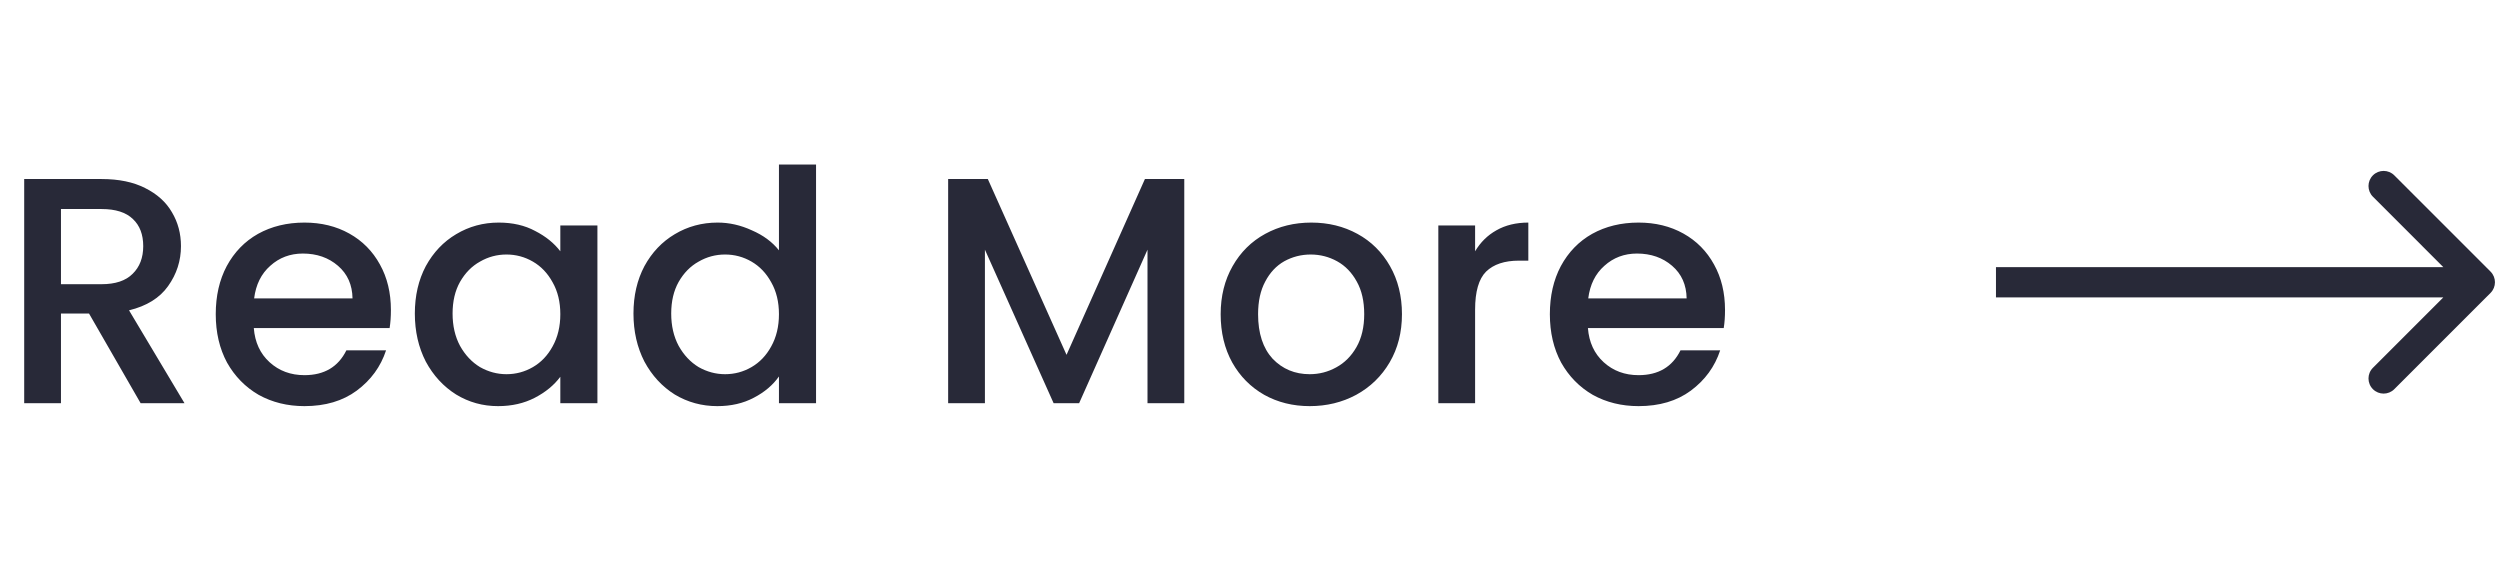 <svg width="124" height="28" viewBox="0 0 124 28" fill="none" xmlns="http://www.w3.org/2000/svg">
<path d="M6.976 20L4.416 15.552H3.024V20H1.2V8.88H5.04C5.893 8.88 6.613 9.029 7.2 9.328C7.797 9.627 8.24 10.027 8.528 10.528C8.827 11.029 8.976 11.589 8.976 12.208C8.976 12.933 8.763 13.595 8.336 14.192C7.92 14.779 7.275 15.179 6.4 15.392L9.152 20H6.976ZM3.024 14.096H5.04C5.723 14.096 6.235 13.925 6.576 13.584C6.928 13.243 7.104 12.784 7.104 12.208C7.104 11.632 6.933 11.184 6.592 10.864C6.251 10.533 5.733 10.368 5.04 10.368H3.024V14.096ZM19.389 15.376C19.389 15.707 19.368 16.005 19.325 16.272H12.589C12.643 16.976 12.904 17.541 13.373 17.968C13.843 18.395 14.419 18.608 15.101 18.608C16.083 18.608 16.776 18.197 17.181 17.376H19.149C18.883 18.187 18.397 18.853 17.693 19.376C17 19.888 16.136 20.144 15.101 20.144C14.259 20.144 13.501 19.957 12.829 19.584C12.168 19.2 11.645 18.667 11.261 17.984C10.888 17.291 10.701 16.491 10.701 15.584C10.701 14.677 10.883 13.883 11.245 13.2C11.619 12.507 12.136 11.973 12.797 11.6C13.469 11.227 14.237 11.04 15.101 11.04C15.933 11.04 16.675 11.221 17.325 11.584C17.976 11.947 18.483 12.459 18.845 13.12C19.208 13.771 19.389 14.523 19.389 15.376ZM17.485 14.8C17.475 14.128 17.235 13.589 16.765 13.184C16.296 12.779 15.715 12.576 15.021 12.576C14.392 12.576 13.853 12.779 13.405 13.184C12.957 13.579 12.691 14.117 12.605 14.8H17.485ZM20.576 15.552C20.576 14.667 20.758 13.883 21.12 13.2C21.494 12.517 21.995 11.989 22.624 11.616C23.264 11.232 23.968 11.04 24.736 11.04C25.43 11.04 26.032 11.179 26.544 11.456C27.067 11.723 27.483 12.059 27.792 12.464V11.184H29.632V20H27.792V18.688C27.483 19.104 27.062 19.451 26.528 19.728C25.995 20.005 25.387 20.144 24.704 20.144C23.947 20.144 23.254 19.952 22.624 19.568C21.995 19.173 21.494 18.629 21.12 17.936C20.758 17.232 20.576 16.437 20.576 15.552ZM27.792 15.584C27.792 14.976 27.664 14.448 27.408 14C27.163 13.552 26.838 13.211 26.432 12.976C26.027 12.741 25.59 12.624 25.12 12.624C24.651 12.624 24.214 12.741 23.808 12.976C23.403 13.2 23.072 13.536 22.816 13.984C22.571 14.421 22.448 14.944 22.448 15.552C22.448 16.16 22.571 16.693 22.816 17.152C23.072 17.611 23.403 17.963 23.808 18.208C24.224 18.443 24.662 18.56 25.12 18.56C25.59 18.56 26.027 18.443 26.432 18.208C26.838 17.973 27.163 17.632 27.408 17.184C27.664 16.725 27.792 16.192 27.792 15.584ZM31.42 15.552C31.42 14.667 31.602 13.883 31.964 13.2C32.337 12.517 32.839 11.989 33.468 11.616C34.108 11.232 34.818 11.04 35.596 11.04C36.172 11.04 36.737 11.168 37.292 11.424C37.858 11.669 38.306 12 38.636 12.416V8.16H40.476V20H38.636V18.672C38.337 19.099 37.922 19.451 37.388 19.728C36.865 20.005 36.263 20.144 35.58 20.144C34.812 20.144 34.108 19.952 33.468 19.568C32.839 19.173 32.337 18.629 31.964 17.936C31.602 17.232 31.42 16.437 31.42 15.552ZM38.636 15.584C38.636 14.976 38.508 14.448 38.252 14C38.007 13.552 37.681 13.211 37.276 12.976C36.871 12.741 36.434 12.624 35.964 12.624C35.495 12.624 35.057 12.741 34.652 12.976C34.247 13.2 33.916 13.536 33.66 13.984C33.415 14.421 33.292 14.944 33.292 15.552C33.292 16.16 33.415 16.693 33.66 17.152C33.916 17.611 34.247 17.963 34.652 18.208C35.068 18.443 35.505 18.56 35.964 18.56C36.434 18.56 36.871 18.443 37.276 18.208C37.681 17.973 38.007 17.632 38.252 17.184C38.508 16.725 38.636 16.192 38.636 15.584ZM58.74 8.88V20H56.916V12.384L53.524 20H52.26L48.852 12.384V20H47.028V8.88H48.996L52.9 17.6L56.788 8.88H58.74ZM64.962 20.144C64.129 20.144 63.377 19.957 62.706 19.584C62.033 19.2 61.505 18.667 61.121 17.984C60.737 17.291 60.545 16.491 60.545 15.584C60.545 14.688 60.743 13.893 61.138 13.2C61.532 12.507 62.071 11.973 62.754 11.6C63.436 11.227 64.199 11.04 65.041 11.04C65.884 11.04 66.647 11.227 67.329 11.6C68.012 11.973 68.551 12.507 68.945 13.2C69.34 13.893 69.537 14.688 69.537 15.584C69.537 16.48 69.335 17.275 68.93 17.968C68.524 18.661 67.969 19.2 67.266 19.584C66.572 19.957 65.804 20.144 64.962 20.144ZM64.962 18.56C65.431 18.56 65.868 18.448 66.273 18.224C66.689 18 67.025 17.664 67.281 17.216C67.537 16.768 67.665 16.224 67.665 15.584C67.665 14.944 67.543 14.405 67.297 13.968C67.052 13.52 66.727 13.184 66.322 12.96C65.916 12.736 65.479 12.624 65.01 12.624C64.54 12.624 64.103 12.736 63.697 12.96C63.303 13.184 62.988 13.52 62.754 13.968C62.519 14.405 62.401 14.944 62.401 15.584C62.401 16.533 62.642 17.269 63.121 17.792C63.612 18.304 64.225 18.56 64.962 18.56ZM73.165 12.464C73.431 12.016 73.783 11.669 74.221 11.424C74.669 11.168 75.197 11.04 75.805 11.04V12.928H75.341C74.626 12.928 74.082 13.109 73.709 13.472C73.346 13.835 73.165 14.464 73.165 15.36V20H71.341V11.184H73.165V12.464ZM85.561 15.376C85.561 15.707 85.54 16.005 85.497 16.272H78.761C78.815 16.976 79.076 17.541 79.545 17.968C80.015 18.395 80.591 18.608 81.273 18.608C82.255 18.608 82.948 18.197 83.353 17.376H85.321C85.055 18.187 84.569 18.853 83.865 19.376C83.172 19.888 82.308 20.144 81.273 20.144C80.431 20.144 79.673 19.957 79.001 19.584C78.34 19.2 77.817 18.667 77.433 17.984C77.06 17.291 76.873 16.491 76.873 15.584C76.873 14.677 77.055 13.883 77.417 13.2C77.791 12.507 78.308 11.973 78.969 11.6C79.641 11.227 80.409 11.04 81.273 11.04C82.105 11.04 82.847 11.221 83.497 11.584C84.148 11.947 84.655 12.459 85.017 13.12C85.38 13.771 85.561 14.523 85.561 15.376ZM83.657 14.8C83.647 14.128 83.407 13.589 82.937 13.184C82.468 12.779 81.887 12.576 81.193 12.576C80.564 12.576 80.025 12.779 79.577 13.184C79.129 13.579 78.863 14.117 78.777 14.8H83.657Z" fill="#282938"/>
<path d="M123.53 14.53C123.823 14.237 123.823 13.763 123.53 13.47L118.757 8.697C118.464 8.404 117.99 8.404 117.697 8.697C117.404 8.99 117.404 9.464 117.697 9.757L121.939 14L117.697 18.243C117.404 18.535 117.404 19.01 117.697 19.303C117.99 19.596 118.464 19.596 118.757 19.303L123.53 14.53ZM99 14.75H123V13.25H99V14.75Z" fill="#282938"/>
</svg>
